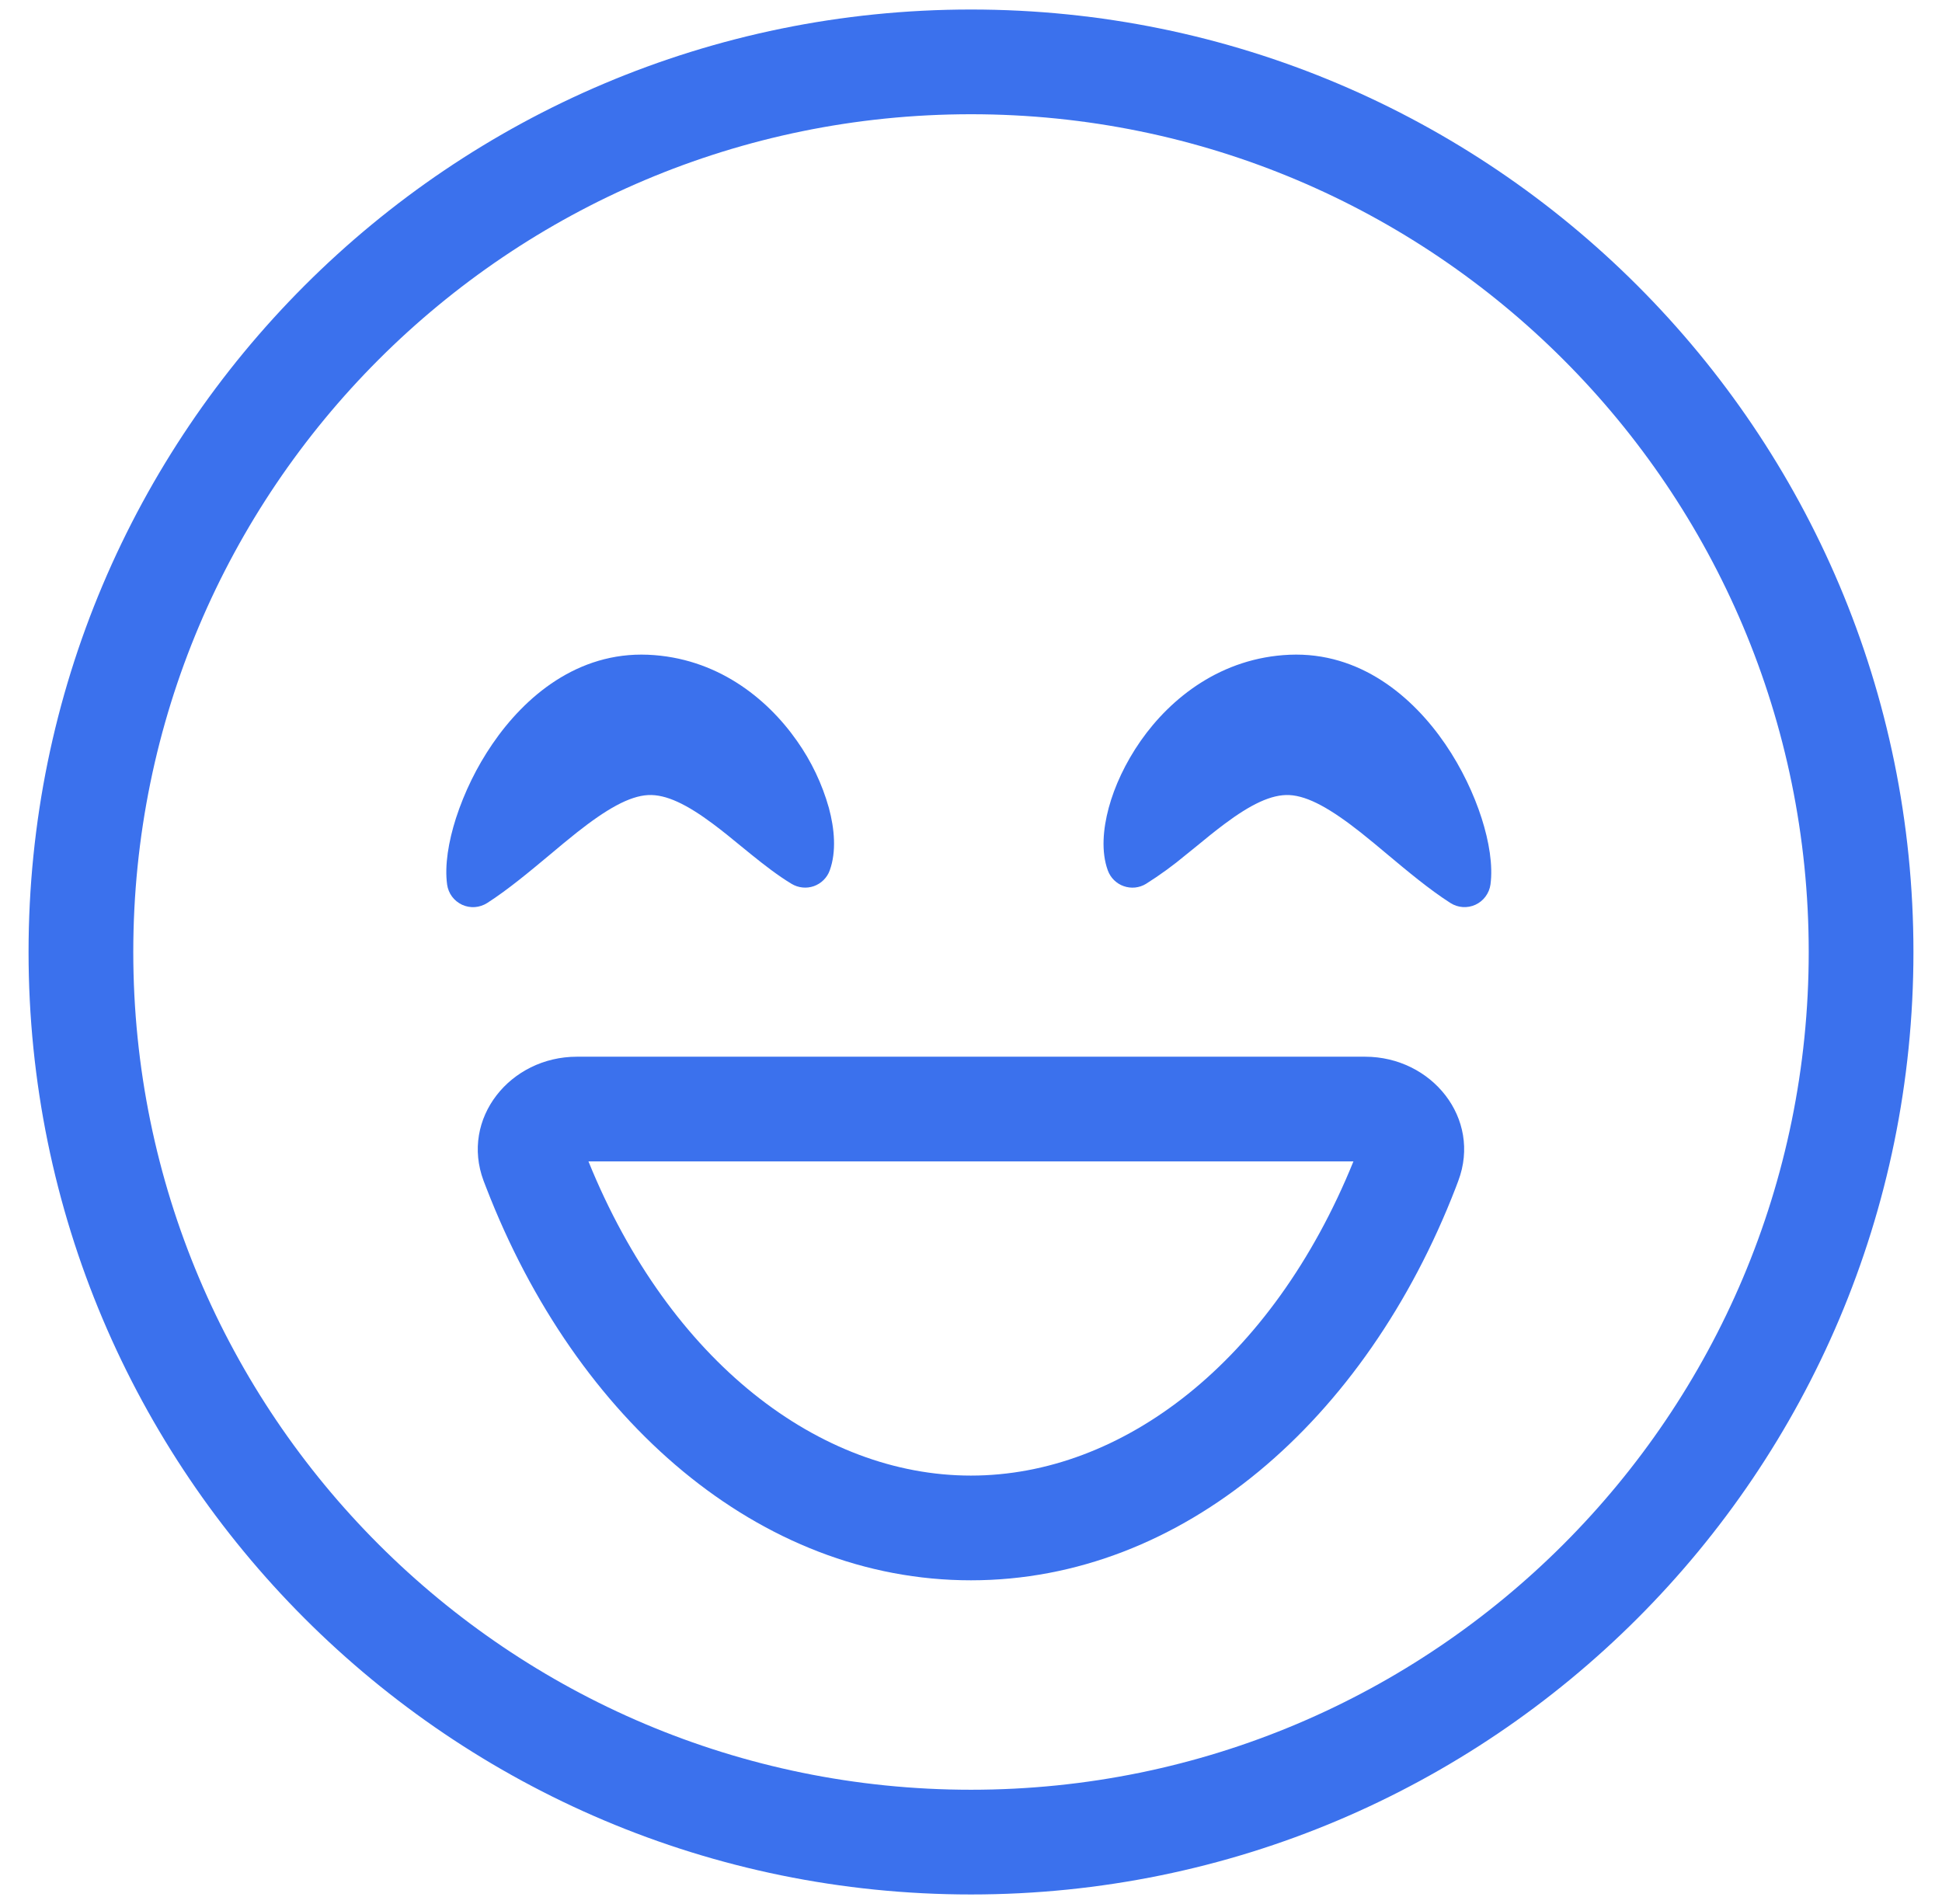 <svg width="51" height="50" viewBox="0 0 51 50" fill="none" xmlns="http://www.w3.org/2000/svg">
<path fill-rule="evenodd" clip-rule="evenodd" d="M25.5 47C37.651 47 47.5 37.151 47.5 25C47.5 12.849 37.651 3 25.5 3C13.349 3 3.5 12.849 3.5 25C3.5 37.151 13.349 47 25.5 47ZM25.5 49.75C39.169 49.75 50.25 38.669 50.25 25C50.25 11.331 39.169 0.25 25.5 0.25C11.831 0.25 0.75 11.331 0.75 25C0.75 38.669 11.831 49.75 25.5 49.75Z" fill="#3B71ED"/>
<path fill-rule="evenodd" clip-rule="evenodd" d="M15.454 30.5C17.592 35.769 21.532 38.75 25.498 38.75C29.467 38.75 33.405 35.769 35.543 30.5H15.454ZM25.498 41.5C19.946 41.5 15.134 37.309 12.769 31.188C12.746 31.128 12.723 31.069 12.7 31.01C12.087 29.372 13.399 27.75 15.149 27.75H35.849C37.6 27.75 38.913 29.372 38.297 31.01C38.275 31.069 38.252 31.128 38.23 31.188C35.863 37.309 31.051 41.5 25.498 41.5Z" fill="#3B71ED"/>
<path d="M21.79 22.858C21.969 22.365 21.916 21.765 21.768 21.217C21.591 20.587 21.308 19.992 20.93 19.457C20.131 18.317 18.807 17.271 17.018 17.194C15.166 17.117 13.782 18.293 12.93 19.54C12.52 20.14 12.199 20.796 11.974 21.487C11.778 22.1 11.673 22.727 11.742 23.229C11.758 23.343 11.802 23.452 11.871 23.545C11.94 23.637 12.031 23.711 12.136 23.76C12.241 23.808 12.356 23.829 12.471 23.821C12.587 23.812 12.698 23.775 12.795 23.713C13.345 23.361 13.921 22.878 14.455 22.433C14.697 22.229 14.932 22.034 15.149 21.862C15.922 21.252 16.524 20.904 17.022 20.879C17.496 20.856 18.044 21.127 18.734 21.643C18.981 21.828 19.221 22.023 19.468 22.227L19.736 22.445C20.072 22.716 20.429 22.994 20.789 23.211C20.876 23.263 20.974 23.296 21.075 23.306C21.176 23.317 21.278 23.304 21.373 23.271C21.469 23.237 21.556 23.182 21.628 23.111C21.7 23.04 21.756 22.953 21.79 22.858ZM29.093 22.858C28.914 22.365 28.969 21.765 29.116 21.217C29.27 20.645 29.555 20.031 29.955 19.457C30.753 18.317 32.078 17.271 33.867 17.194C35.718 17.117 37.102 18.293 37.955 19.54C38.387 20.172 38.708 20.857 38.91 21.487C39.106 22.1 39.21 22.727 39.142 23.229C39.126 23.343 39.081 23.451 39.012 23.544C38.944 23.637 38.853 23.71 38.748 23.759C38.643 23.807 38.528 23.828 38.413 23.82C38.298 23.812 38.187 23.775 38.09 23.713C37.54 23.361 36.962 22.878 36.43 22.433C36.201 22.239 35.969 22.049 35.736 21.862C34.962 21.252 34.361 20.904 33.861 20.879C33.389 20.856 32.84 21.127 32.151 21.643C31.904 21.828 31.664 22.023 31.417 22.227L31.147 22.445C30.814 22.724 30.463 22.979 30.095 23.211C30.008 23.264 29.911 23.296 29.81 23.307C29.709 23.317 29.607 23.305 29.511 23.271C29.415 23.238 29.328 23.183 29.255 23.111C29.183 23.04 29.128 22.953 29.093 22.858Z" fill="#3B71ED"/>
</svg>
